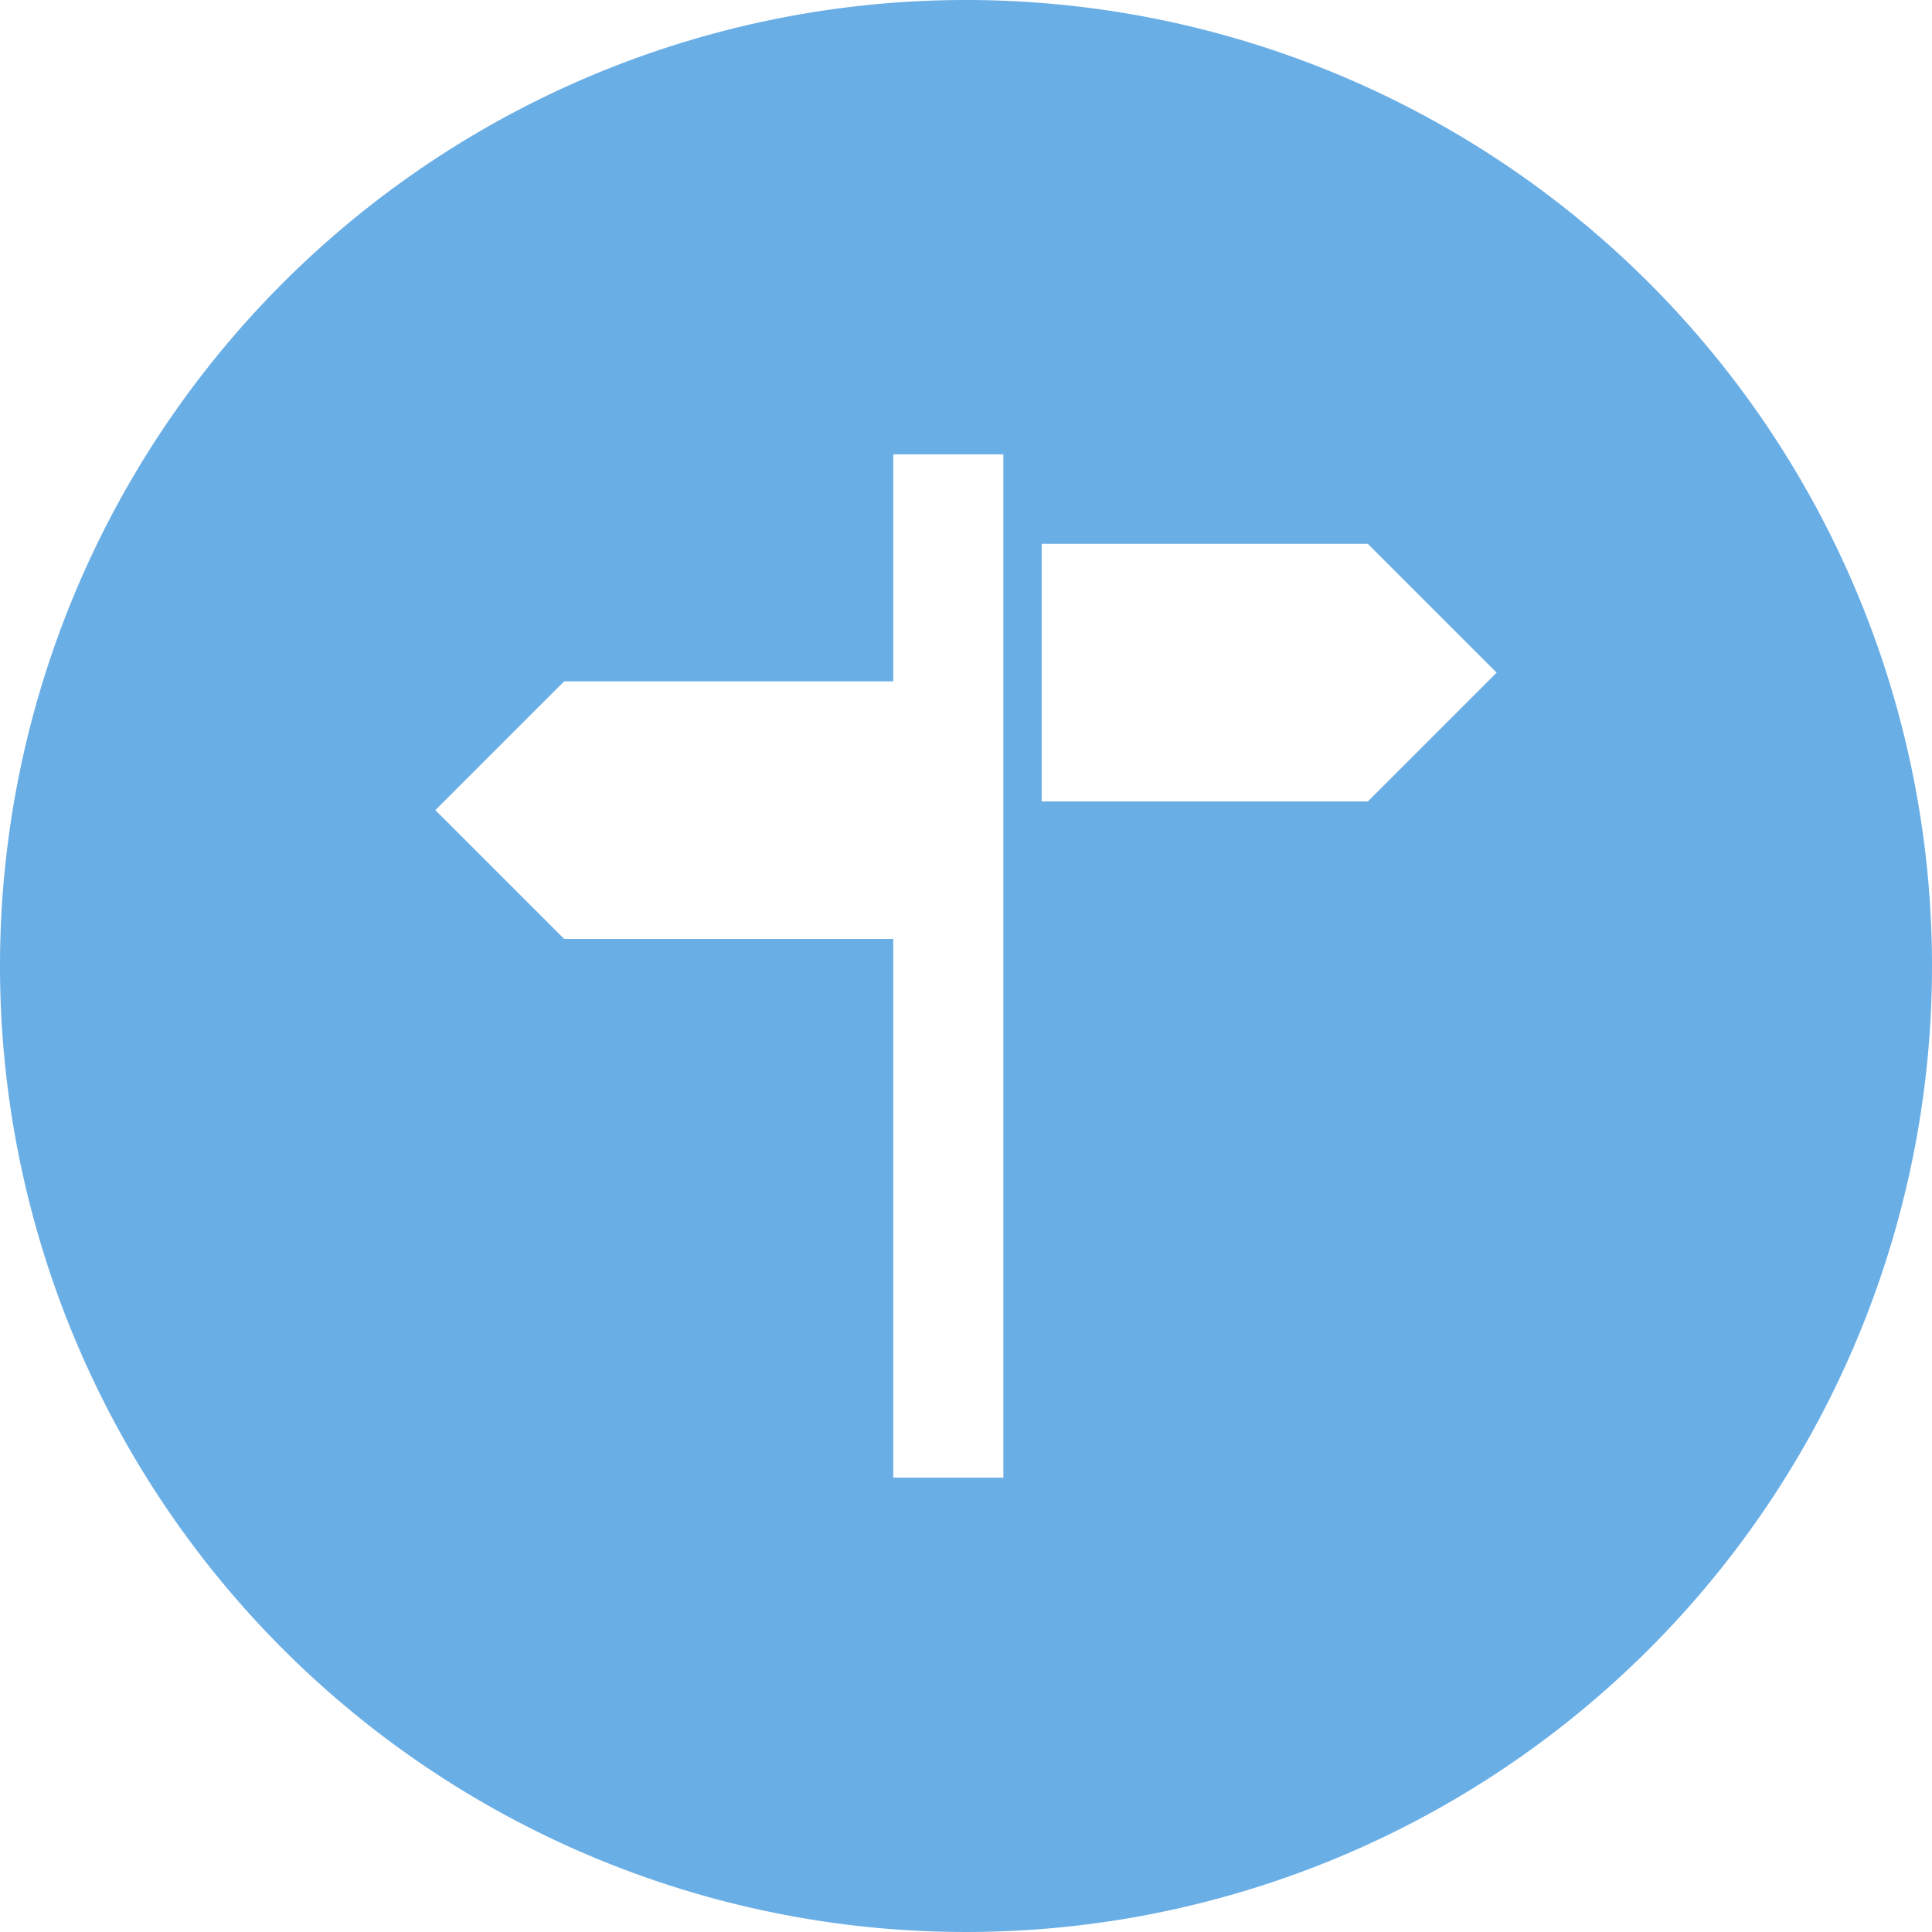 <svg fill="#6AAEE6" data-name="Layer 1" xmlns="http://www.w3.org/2000/svg" viewBox="0 0 60 60"><title>icon-sign</title><path d="M30 0a30 30 0 1 0 30 30A30 30 0 0 0 30 0zm1.16 45.89h-3.42V29.16H17.52l-4-4 4-4h10.22v-7.05h3.42v31.78zm11.32-21H32.35v-8h10.13l4 4z"/></svg>